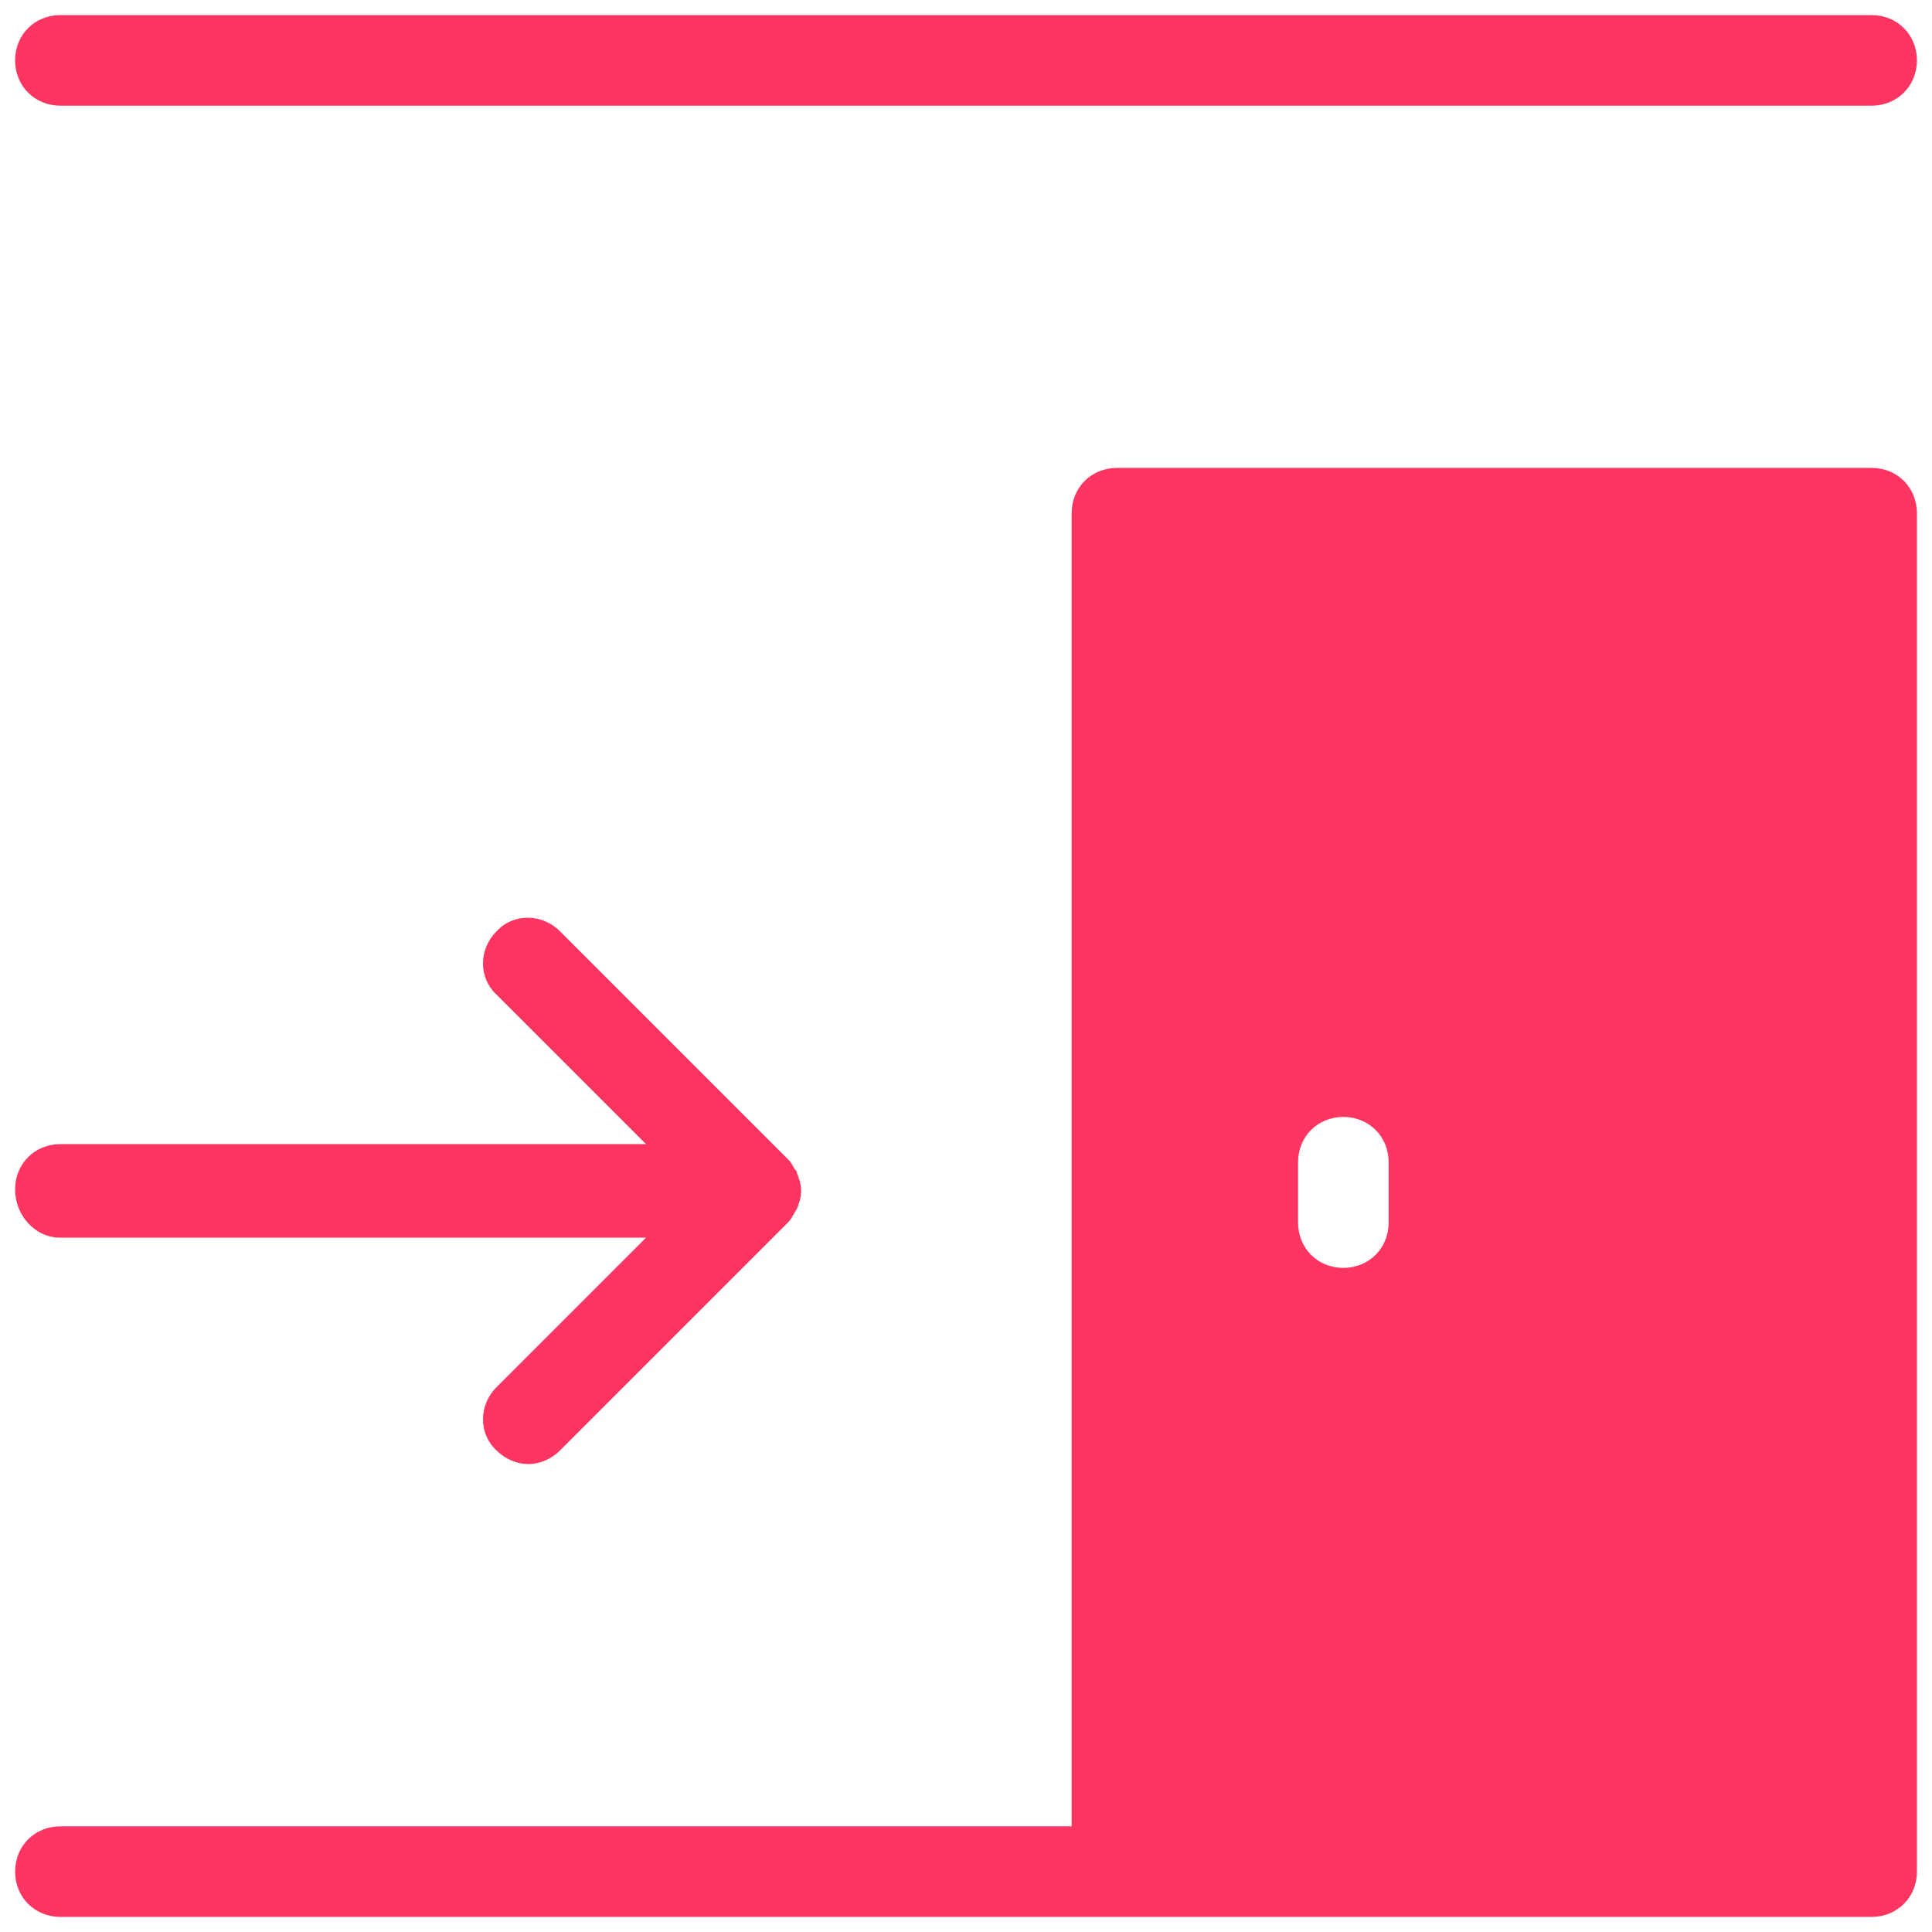 <svg xmlns="http://www.w3.org/2000/svg" x="0px" y="0px"
width="64" height="64"
viewBox="0 0 172 172"
style=" fill:#000000;"><g fill="none" fill-rule="nonzero" stroke="none" stroke-width="1" stroke-linecap="butt" stroke-linejoin="miter" stroke-miterlimit="10" stroke-dasharray="" stroke-dashoffset="0" font-family="none" font-weight="none" font-size="none" text-anchor="none" style="mix-blend-mode: normal"><path d="M0,172v-172h172v172z" fill="none"></path><g fill="#ff3561"><path d="M5.375,1.344c-2.284,0 -4.031,1.747 -4.031,4.031c0,2.284 1.747,4.031 4.031,4.031h161.25c2.284,0 4.031,-1.747 4.031,-4.031c0,-2.284 -1.747,-4.031 -4.031,-4.031zM99.438,41.656c-2.284,0 -4.031,1.747 -4.031,4.031v116.906h-90.031c-2.284,0 -4.031,1.747 -4.031,4.031c0,2.284 1.747,4.031 4.031,4.031h161.25c2.284,0 4.031,-1.747 4.031,-4.031v-120.938c0,-2.284 -1.747,-4.031 -4.031,-4.031zM46.981,81.701c-1.025,0 -2.032,0.401 -2.771,1.207c-1.613,1.613 -1.613,4.167 0,5.645l13.304,13.304h-52.139c-2.284,0 -4.031,1.747 -4.031,4.031c0,2.284 1.747,4.299 4.031,4.299h52.139l-13.304,13.304c-1.613,1.613 -1.613,4.165 0,5.643c0.806,0.806 1.881,1.21 2.821,1.21c0.941,0 2.015,-0.404 2.821,-1.21l20.156,-20.156c0.134,-0.134 0.404,-0.403 0.538,-0.672c0,-0.134 0.134,-0.133 0.134,-0.268c0.134,-0.134 0.136,-0.27 0.27,-0.404c0,-0.134 0.134,-0.267 0.134,-0.402c0,-0.134 0.134,-0.27 0.134,-0.404c0.134,-0.537 0.134,-1.074 0,-1.611c0,-0.134 -0.134,-0.27 -0.134,-0.404c0,-0.134 -0.134,-0.27 -0.134,-0.404c0,-0.134 -0.136,-0.267 -0.27,-0.402c0,-0.134 -0.134,-0.27 -0.134,-0.27c-0.134,-0.269 -0.269,-0.403 -0.538,-0.672l-20.156,-20.156c-0.806,-0.806 -1.847,-1.207 -2.871,-1.207zM119.594,99.438c2.284,0 4.031,1.747 4.031,4.031v5.375c0,2.284 -1.747,4.031 -4.031,4.031c-2.284,0 -4.031,-1.747 -4.031,-4.031v-5.375c0,-2.284 1.747,-4.031 4.031,-4.031z"></path></g></g></svg>